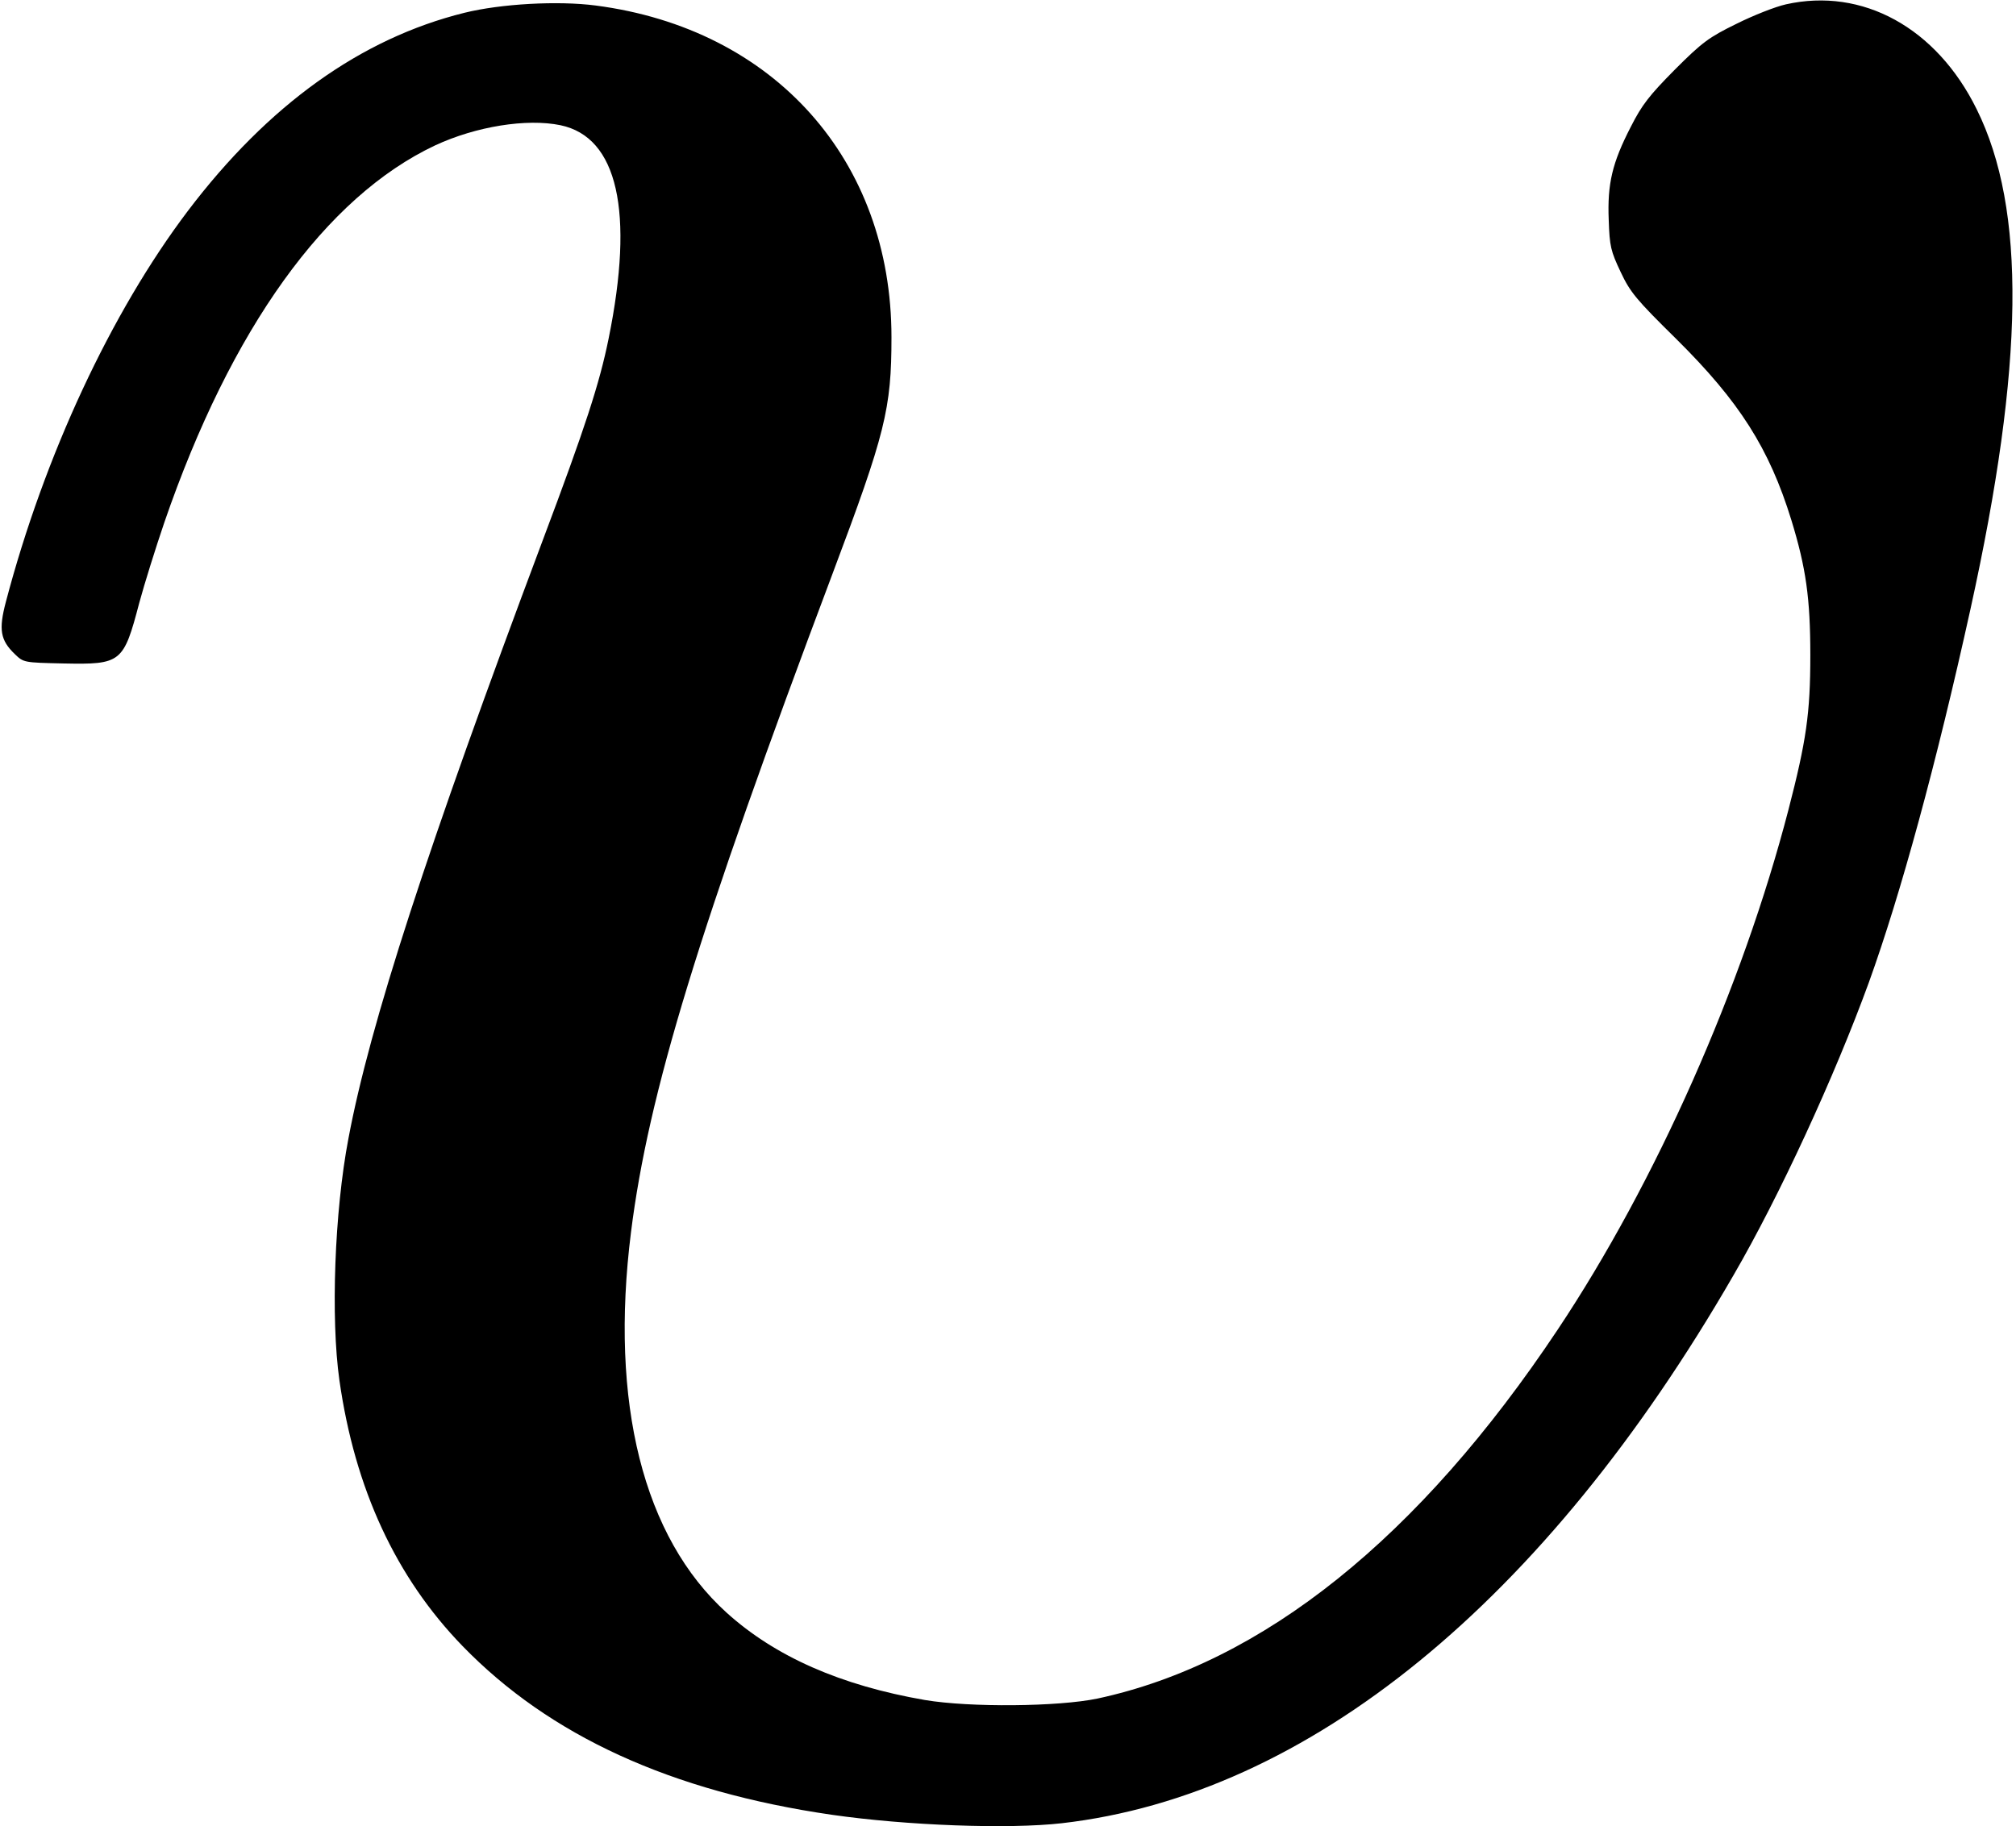 <?xml version="1.0" standalone="no"?>
<!DOCTYPE svg PUBLIC "-//W3C//DTD SVG 20010904//EN"
 "http://www.w3.org/TR/2001/REC-SVG-20010904/DTD/svg10.dtd">
<svg version="1.0" xmlns="http://www.w3.org/2000/svg"
 width="692pt" height="627pt" viewBox="0 0 692 627"
 preserveAspectRatio="xMidYMid meet">
<g transform="translate(0,627) scale(0.1,-0.1)"
fill="#000000" stroke="none">
<path d="M6130 6255 c-36 -8 -112 -38 -170 -67 -94 -46 -117 -63 -211 -157
-88 -89 -113 -121 -151 -196 -64 -124 -81 -196 -76 -320 3 -91 7 -107 41 -179
33 -70 53 -94 191 -230 216 -214 319 -375 395 -622 50 -163 65 -268 65 -464 0
-200 -14 -294 -75 -530 -158 -609 -456 -1281 -792 -1785 -476 -715 -1012
-1145 -1580 -1267 -134 -28 -437 -31 -592 -5 -289 50 -514 149 -681 300 -286
259 -402 720 -328 1307 60 477 230 1033 692 2261 181 481 202 565 202 811 0
608 -402 1059 -1015 1139 -130 17 -326 6 -451 -25 -355 -88 -673 -316 -949
-680 -264 -349 -493 -841 -625 -1343 -25 -95 -19 -131 31 -179 30 -29 31 -29
167 -32 198 -4 206 2 260 208 17 63 56 188 86 276 229 666 554 1118 930 1295
140 65 314 93 430 69 196 -41 254 -296 165 -733 -31 -153 -80 -304 -226 -692
-396 -1055 -594 -1664 -667 -2054 -48 -251 -61 -618 -31 -830 53 -373 194
-677 423 -913 299 -308 716 -499 1267 -579 257 -37 606 -50 790 -29 845 97
1658 760 2305 1881 158 272 347 682 465 1006 109 302 232 752 349 1283 185
840 191 1372 21 1715 -138 280 -392 419 -655 360z"/>
</g>
</svg>
